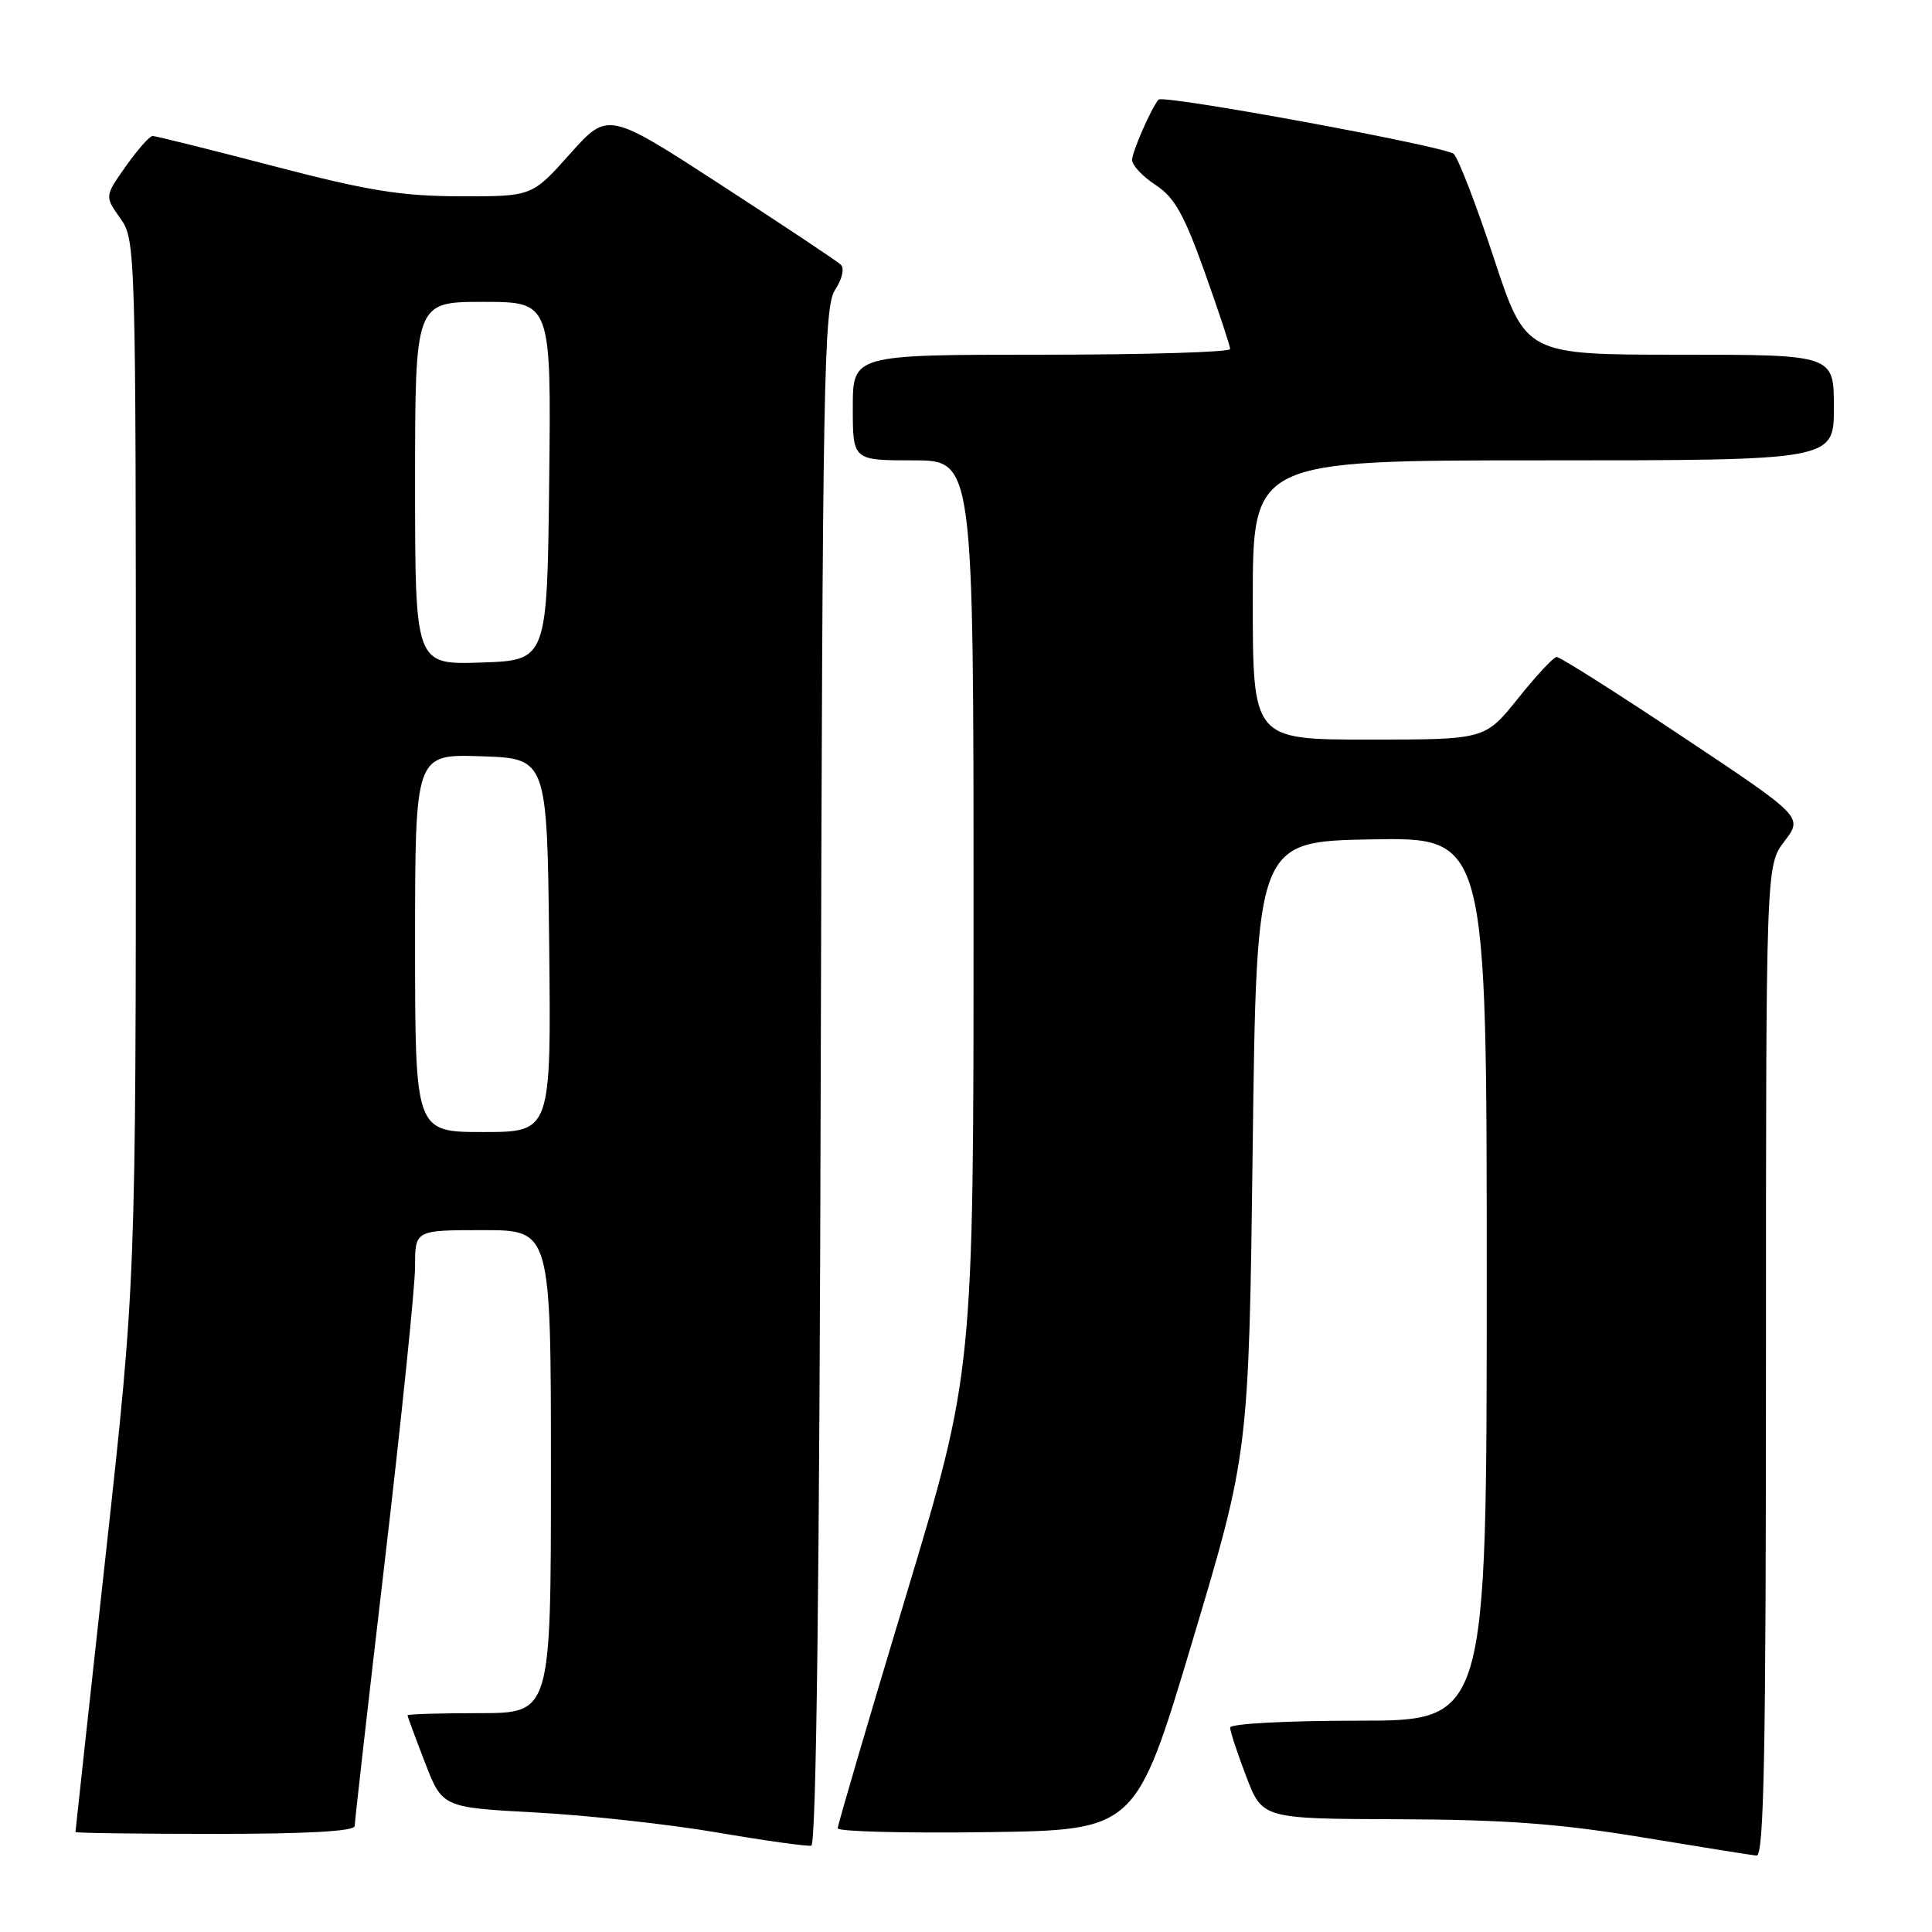 <?xml version="1.0" encoding="UTF-8" standalone="no"?>
<!DOCTYPE svg PUBLIC "-//W3C//DTD SVG 1.1//EN" "http://www.w3.org/Graphics/SVG/1.1/DTD/svg11.dtd" >
<svg xmlns="http://www.w3.org/2000/svg" xmlns:xlink="http://www.w3.org/1999/xlink" version="1.1" viewBox="0 0 256 256">
 <g >
 <path fill="currentColor"
d=" M 234.00 180.34 C 234.00 114.69 234.00 114.69 236.45 111.47 C 238.91 108.25 238.91 108.25 222.96 97.63 C 214.19 91.78 206.67 87.02 206.26 87.05 C 205.84 87.07 203.54 89.55 201.14 92.55 C 196.77 98.00 196.77 98.00 181.39 98.00 C 166.00 98.00 166.00 98.00 166.00 79.50 C 166.00 61.00 166.00 61.00 204.50 61.00 C 243.00 61.00 243.00 61.00 243.00 54.00 C 243.00 47.00 243.00 47.00 222.58 47.00 C 202.17 47.00 202.17 47.00 197.96 34.25 C 195.65 27.24 193.25 21.00 192.63 20.40 C 191.60 19.40 154.11 12.50 153.51 13.20 C 152.54 14.34 150.00 20.14 150.01 21.20 C 150.02 21.92 151.42 23.40 153.12 24.51 C 155.60 26.12 156.89 28.39 159.61 36.01 C 161.47 41.23 163.00 45.84 163.00 46.25 C 163.00 46.66 151.75 47.00 138.00 47.00 C 113.00 47.00 113.00 47.00 113.00 54.00 C 113.00 61.00 113.00 61.00 121.00 61.00 C 129.00 61.00 129.00 61.00 129.00 121.38 C 129.00 181.75 129.00 181.75 120.00 211.61 C 115.05 228.03 111.00 241.82 111.00 242.26 C 111.00 242.69 119.89 242.92 130.75 242.77 C 150.50 242.50 150.50 242.50 157.99 217.50 C 165.47 192.50 165.47 192.50 165.99 152.00 C 166.50 111.50 166.50 111.50 181.75 111.22 C 197.00 110.95 197.00 110.95 197.00 169.47 C 197.00 228.00 197.00 228.00 180.00 228.00 C 170.44 228.00 163.00 228.40 163.00 228.91 C 163.00 229.41 163.96 232.34 165.14 235.41 C 167.28 241.00 167.28 241.00 185.39 241.06 C 199.41 241.11 206.66 241.65 217.50 243.44 C 225.20 244.71 232.06 245.81 232.75 245.88 C 233.74 245.97 234.00 232.27 234.00 180.34 Z  M 108.75 142.62 C 108.99 50.21 109.16 40.69 110.65 38.41 C 111.61 36.94 111.92 35.55 111.40 35.06 C 110.90 34.59 103.76 29.84 95.52 24.49 C 80.55 14.77 80.55 14.77 75.52 20.40 C 70.50 26.03 70.50 26.03 61.00 26.01 C 53.18 25.99 48.80 25.29 36.21 22.00 C 27.80 19.80 20.60 18.01 20.21 18.02 C 19.82 18.03 18.23 19.83 16.68 22.02 C 13.87 26.00 13.87 26.00 15.93 28.91 C 17.97 31.77 18.00 32.67 18.00 100.74 C 18.00 169.67 18.00 169.67 14.00 206.09 C 11.80 226.11 10.00 242.61 10.00 242.75 C 10.00 242.89 18.32 243.00 28.50 243.00 C 40.77 243.00 47.00 242.65 47.00 241.95 C 47.00 241.37 48.80 225.53 51.00 206.75 C 53.20 187.97 55.00 170.45 55.00 167.80 C 55.00 163.00 55.00 163.00 64.00 163.00 C 73.00 163.00 73.00 163.00 73.00 195.00 C 73.00 227.00 73.00 227.00 63.50 227.00 C 58.27 227.00 54.00 227.13 54.00 227.29 C 54.00 227.44 55.04 230.26 56.31 233.54 C 58.61 239.50 58.61 239.50 71.06 240.17 C 77.90 240.54 88.67 241.73 95.00 242.81 C 101.33 243.89 106.95 244.68 107.50 244.56 C 108.16 244.41 108.59 209.41 108.75 142.62 Z  M 55.00 124.96 C 55.00 99.92 55.00 99.92 63.75 100.21 C 72.50 100.50 72.50 100.50 72.77 125.25 C 73.03 150.00 73.03 150.00 64.02 150.00 C 55.00 150.00 55.00 150.00 55.00 124.96 Z  M 55.00 64.04 C 55.00 40.00 55.00 40.00 64.02 40.00 C 73.04 40.00 73.04 40.00 72.77 63.75 C 72.50 87.50 72.50 87.50 63.75 87.79 C 55.00 88.08 55.00 88.08 55.00 64.04 Z "/>
</g>
</svg>